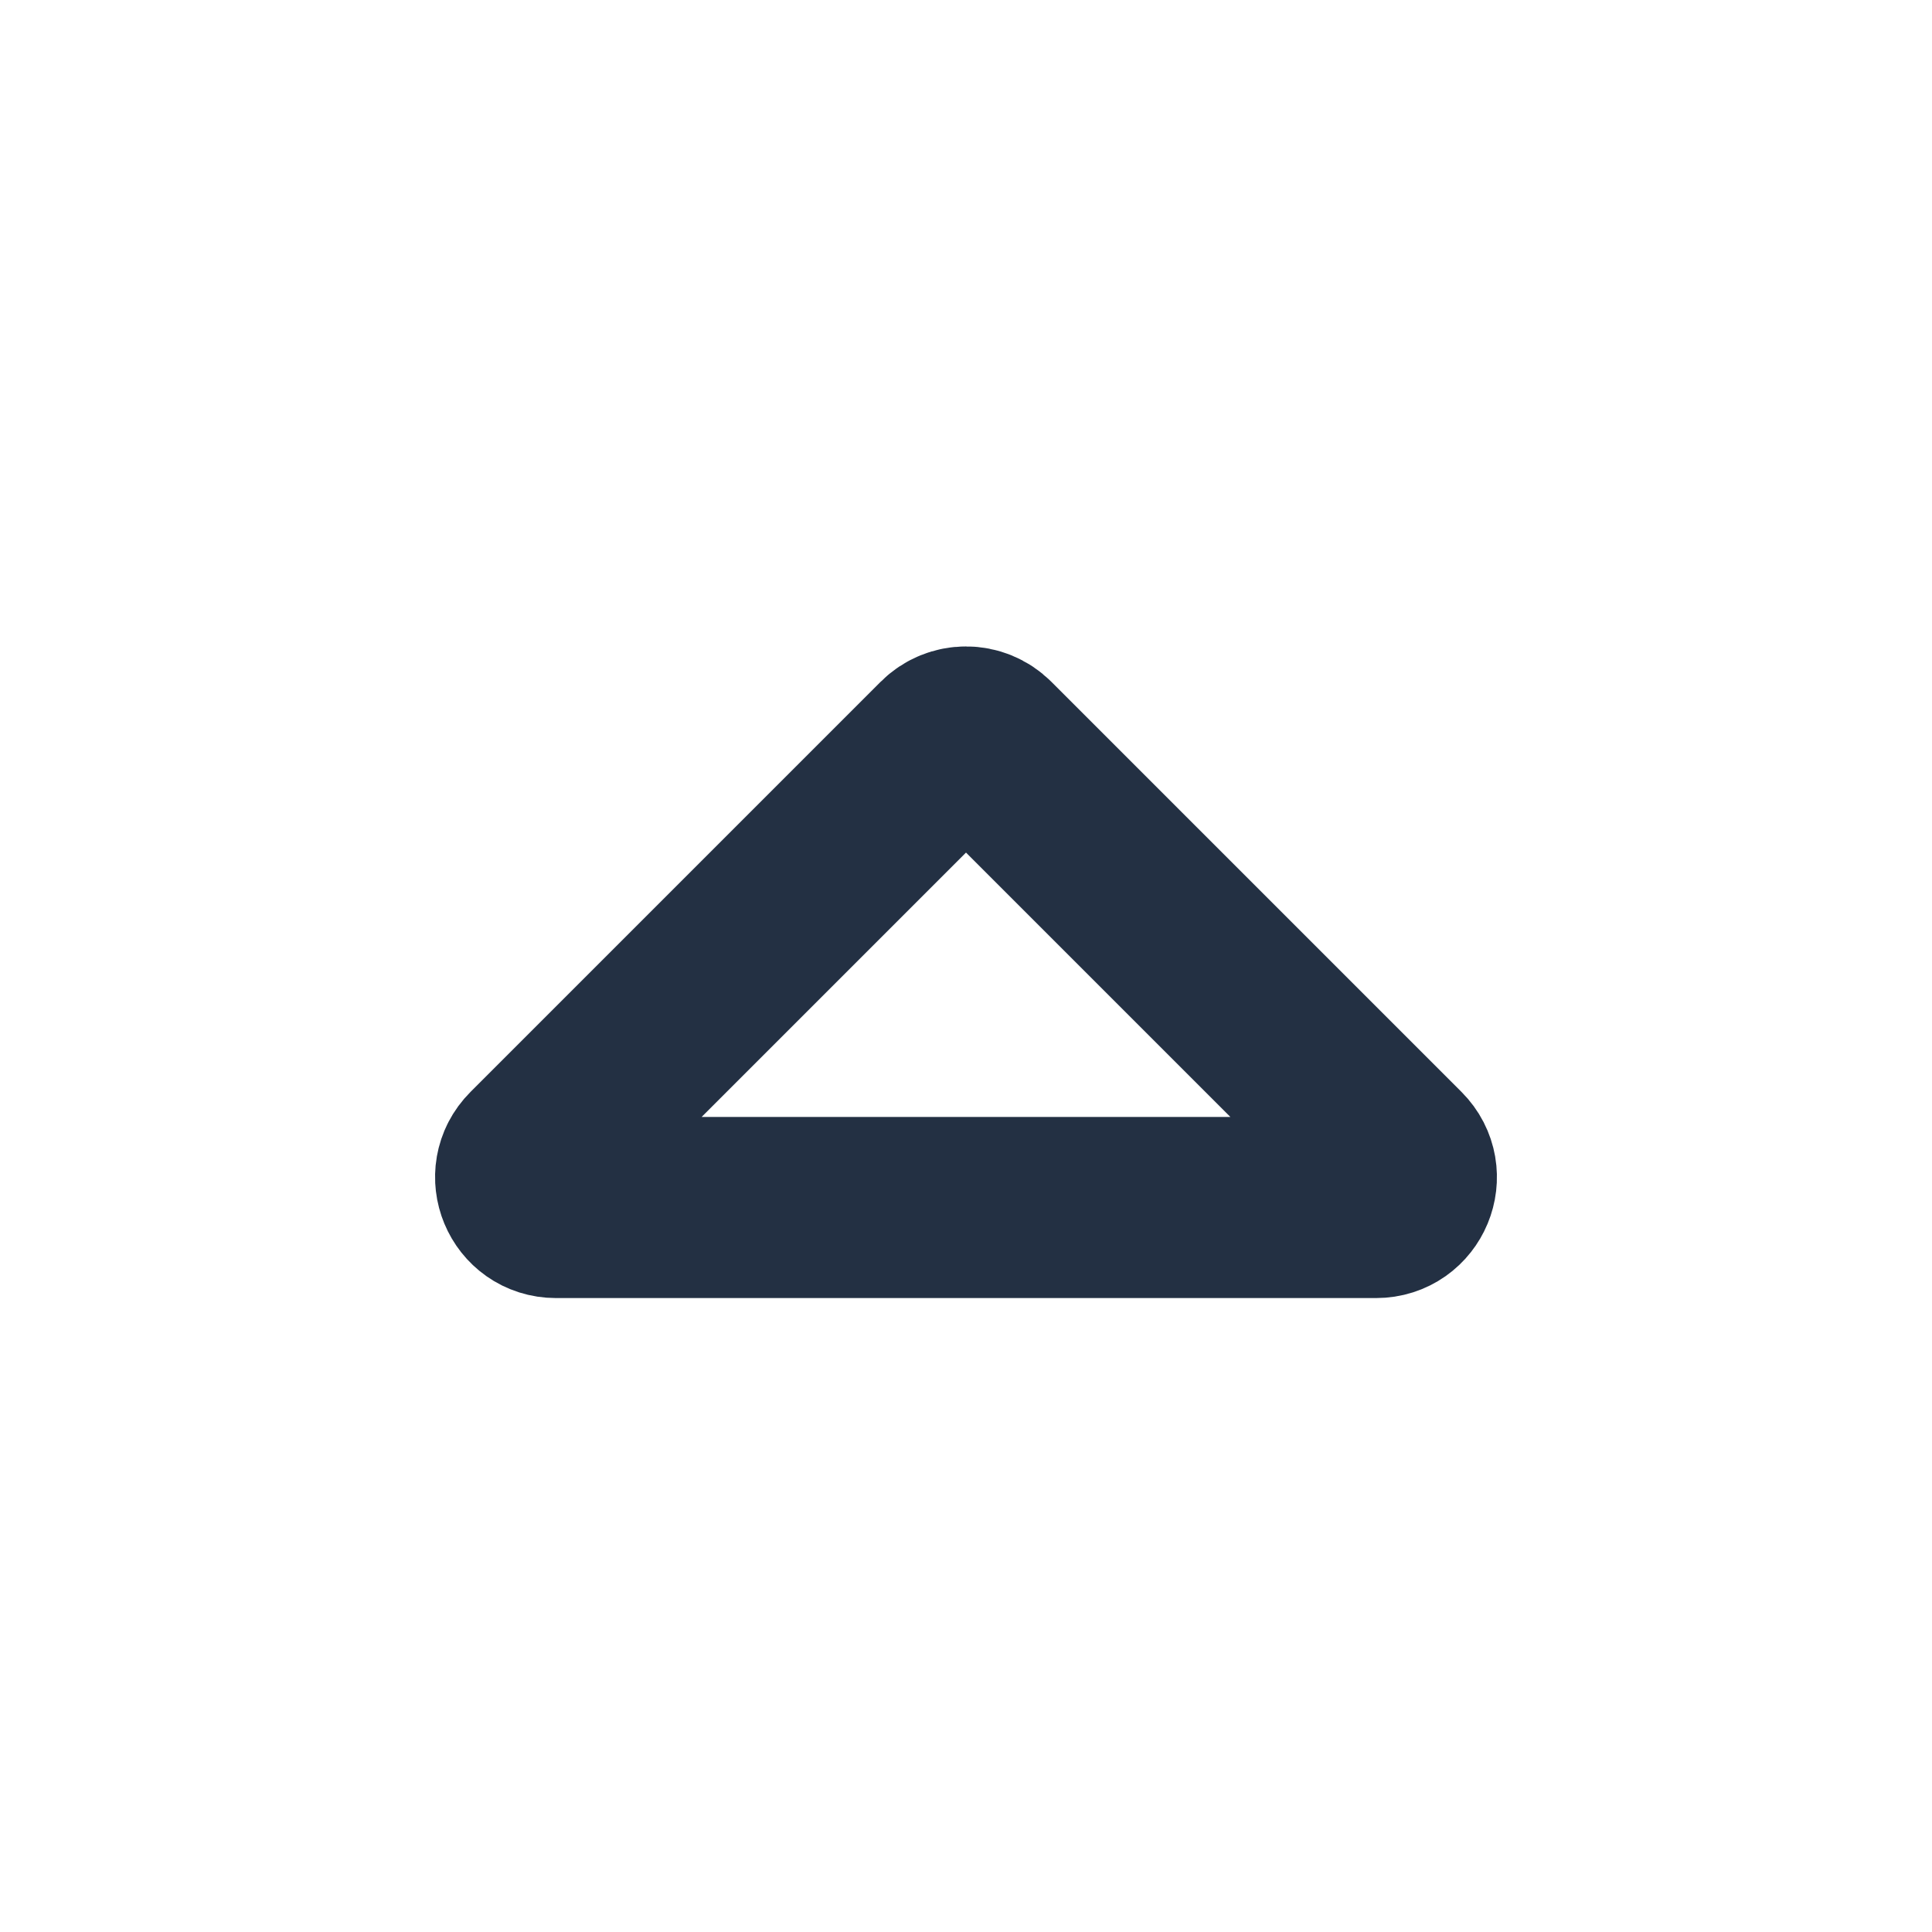 <svg width="16" height="16" viewBox="0 0 16 16" fill="none" xmlns="http://www.w3.org/2000/svg">
<path d="M7.823 6.177L4.427 9.573C4.269 9.731 4.381 10 4.604 10H11.396C11.619 10 11.731 9.731 11.573 9.573L8.177 6.177C8.079 6.079 7.921 6.079 7.823 6.177Z" stroke="#233043" stroke-width="1.5" stroke-linecap="round" stroke-linejoin="round"/>
</svg>
